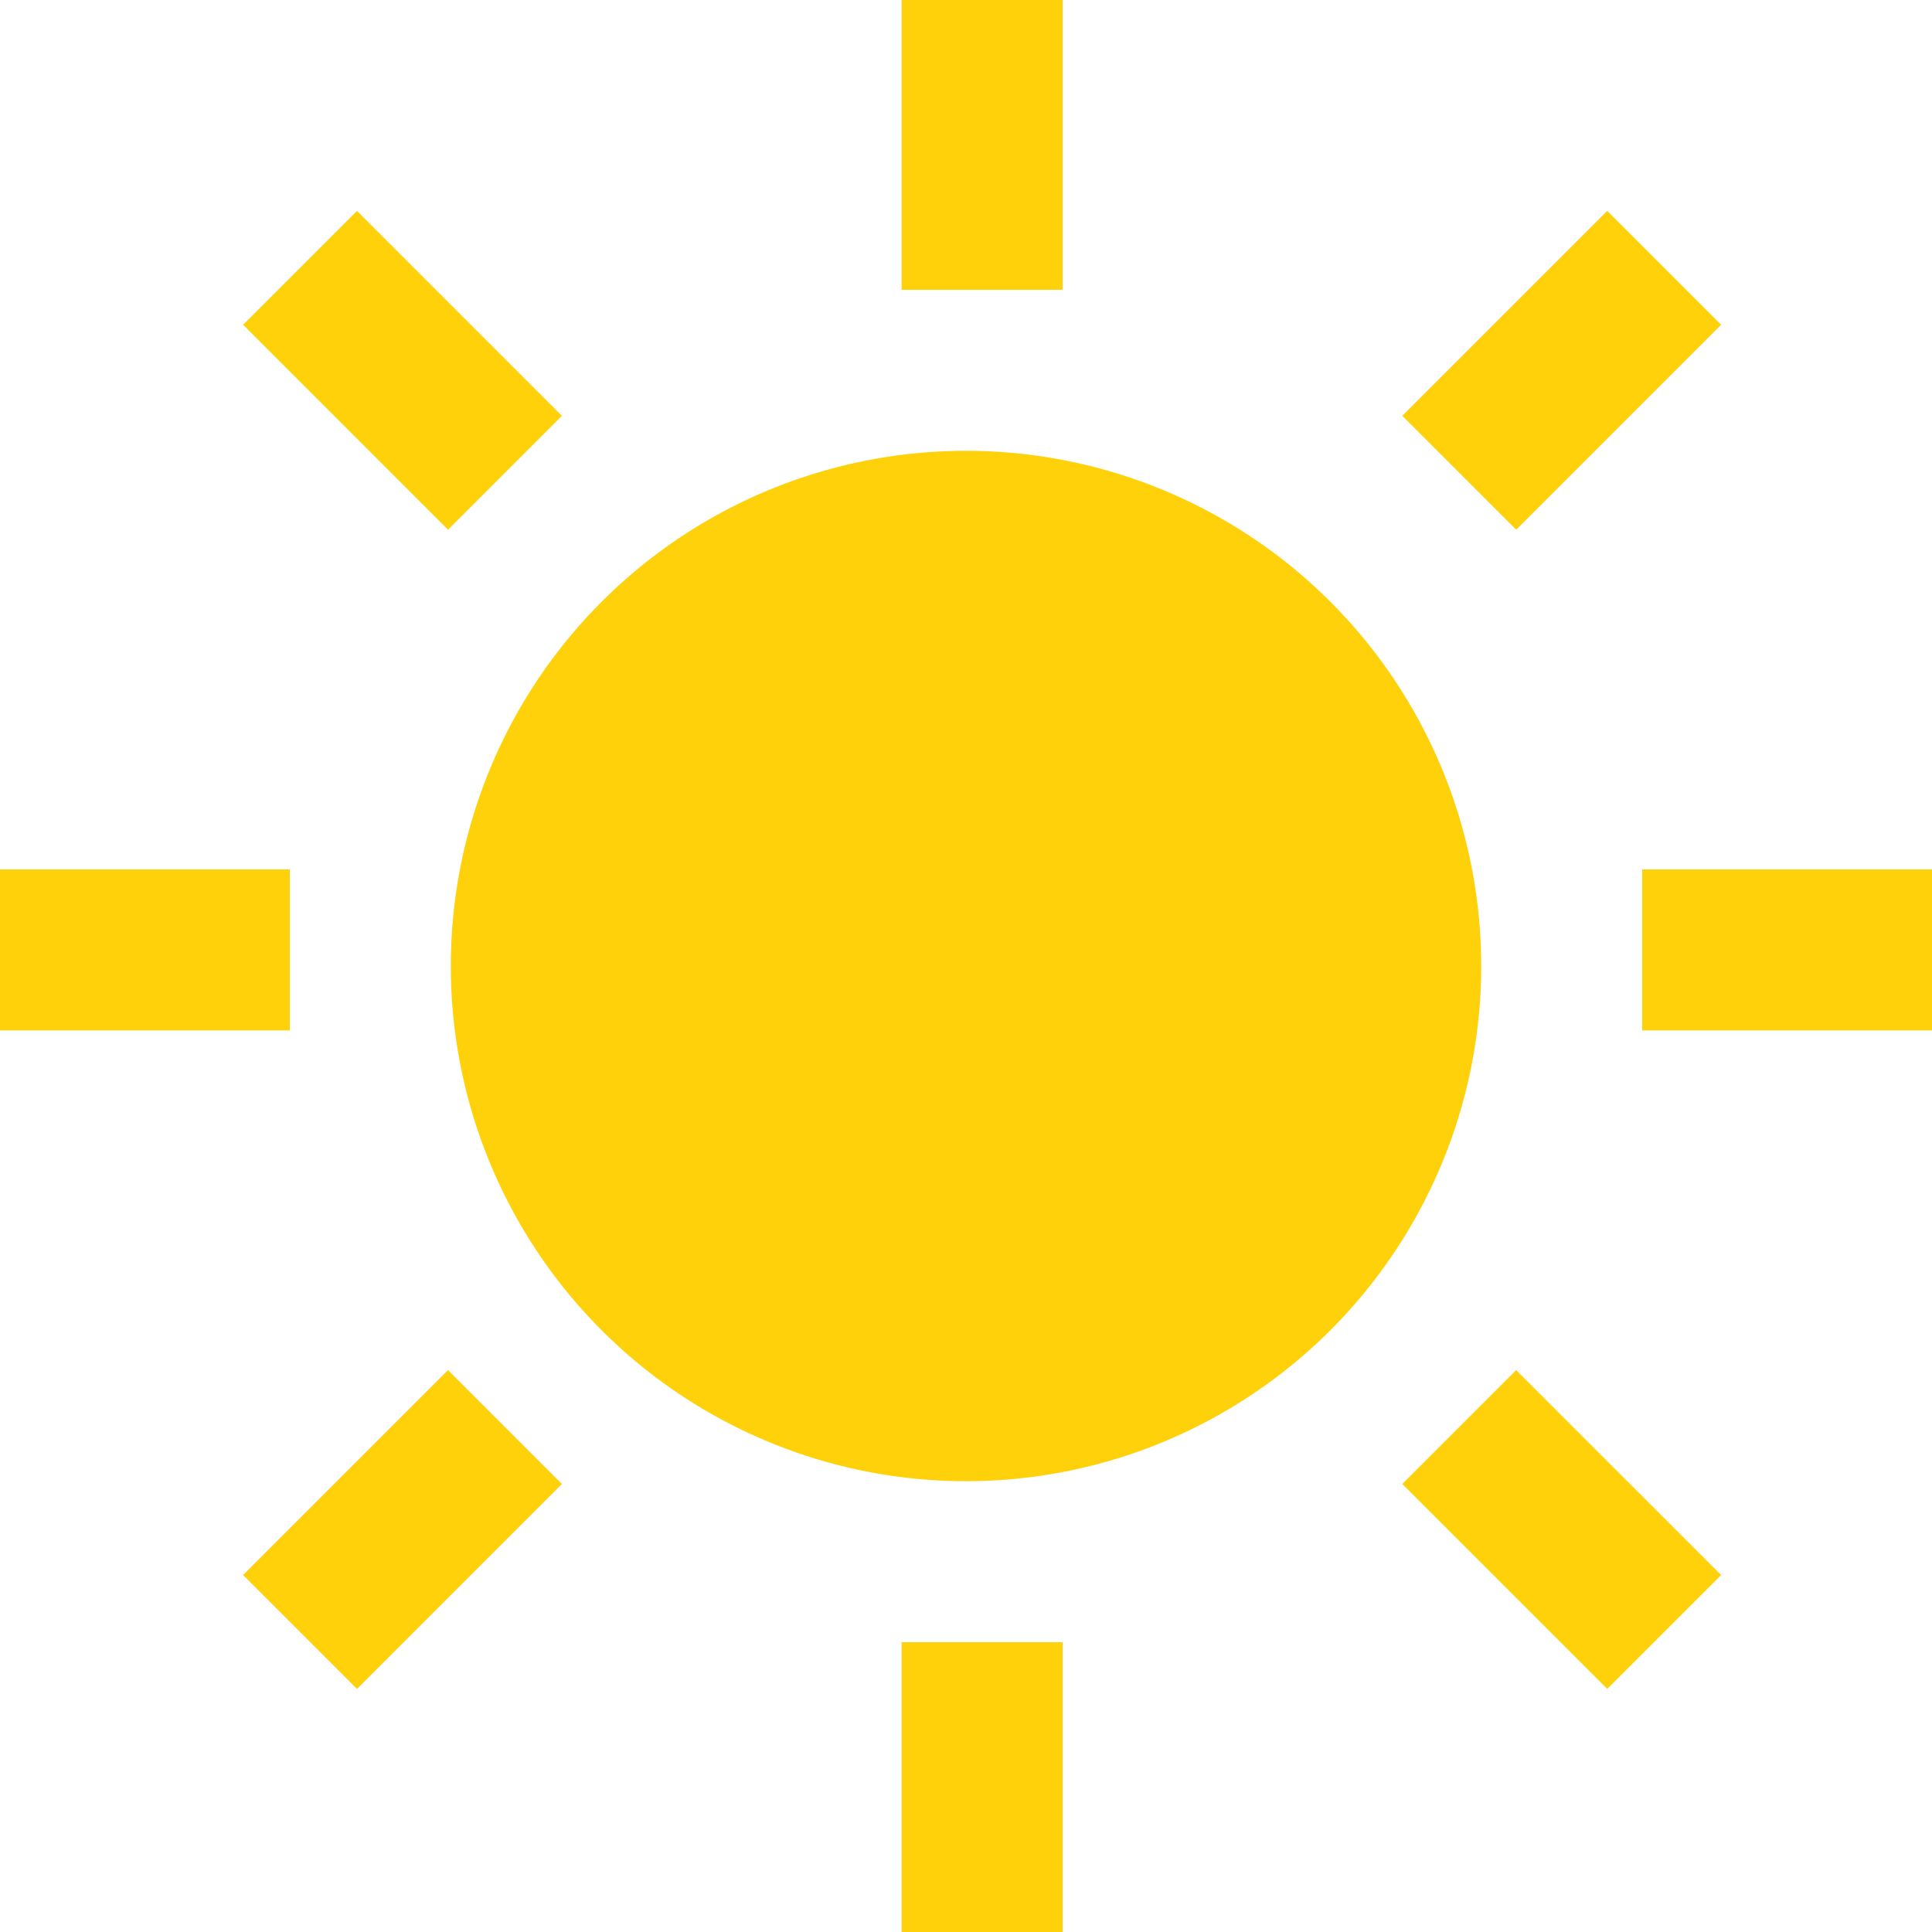 <svg xmlns="http://www.w3.org/2000/svg" xmlns:xlink="http://www.w3.org/1999/xlink" width="30" height="30" viewBox="0 0 30 30">
  <defs>
    <clipPath id="clip-_1-Sunny">
      <rect width="30" height="30"/>
    </clipPath>
  </defs>
  <g id="_1-Sunny" data-name="1-Sunny" clip-path="url(#clip-_1-Sunny)">
    <g id="组_618" data-name="组 618" transform="translate(-2995 -144)">
      <rect id="矩形_776" data-name="矩形 776" width="30" height="30" transform="translate(2995 144)" fill="none"/>
      <path id="联合_1" data-name="联合 1" d="M14,30V25.5h2.5V30Zm7.775-6.957,1.768-1.768,3.182,3.182-1.768,1.768Zm-18,1.414,3.182-3.182,1.768,1.768L5.543,26.225ZM7,15a8,8,0,1,1,8,8A8,8,0,0,1,7,15Zm18.5,1V13.5H30V16ZM0,16V13.5H4.5V16ZM21.775,6.457l3.182-3.182,1.768,1.768L23.543,8.225Zm-18-1.414L5.543,3.275,8.725,6.457,6.957,8.225ZM14,4.5V0h2.5V4.5Z" transform="translate(2995 144)" fill="#ffd10a"/>
    </g>
  </g>
</svg>
